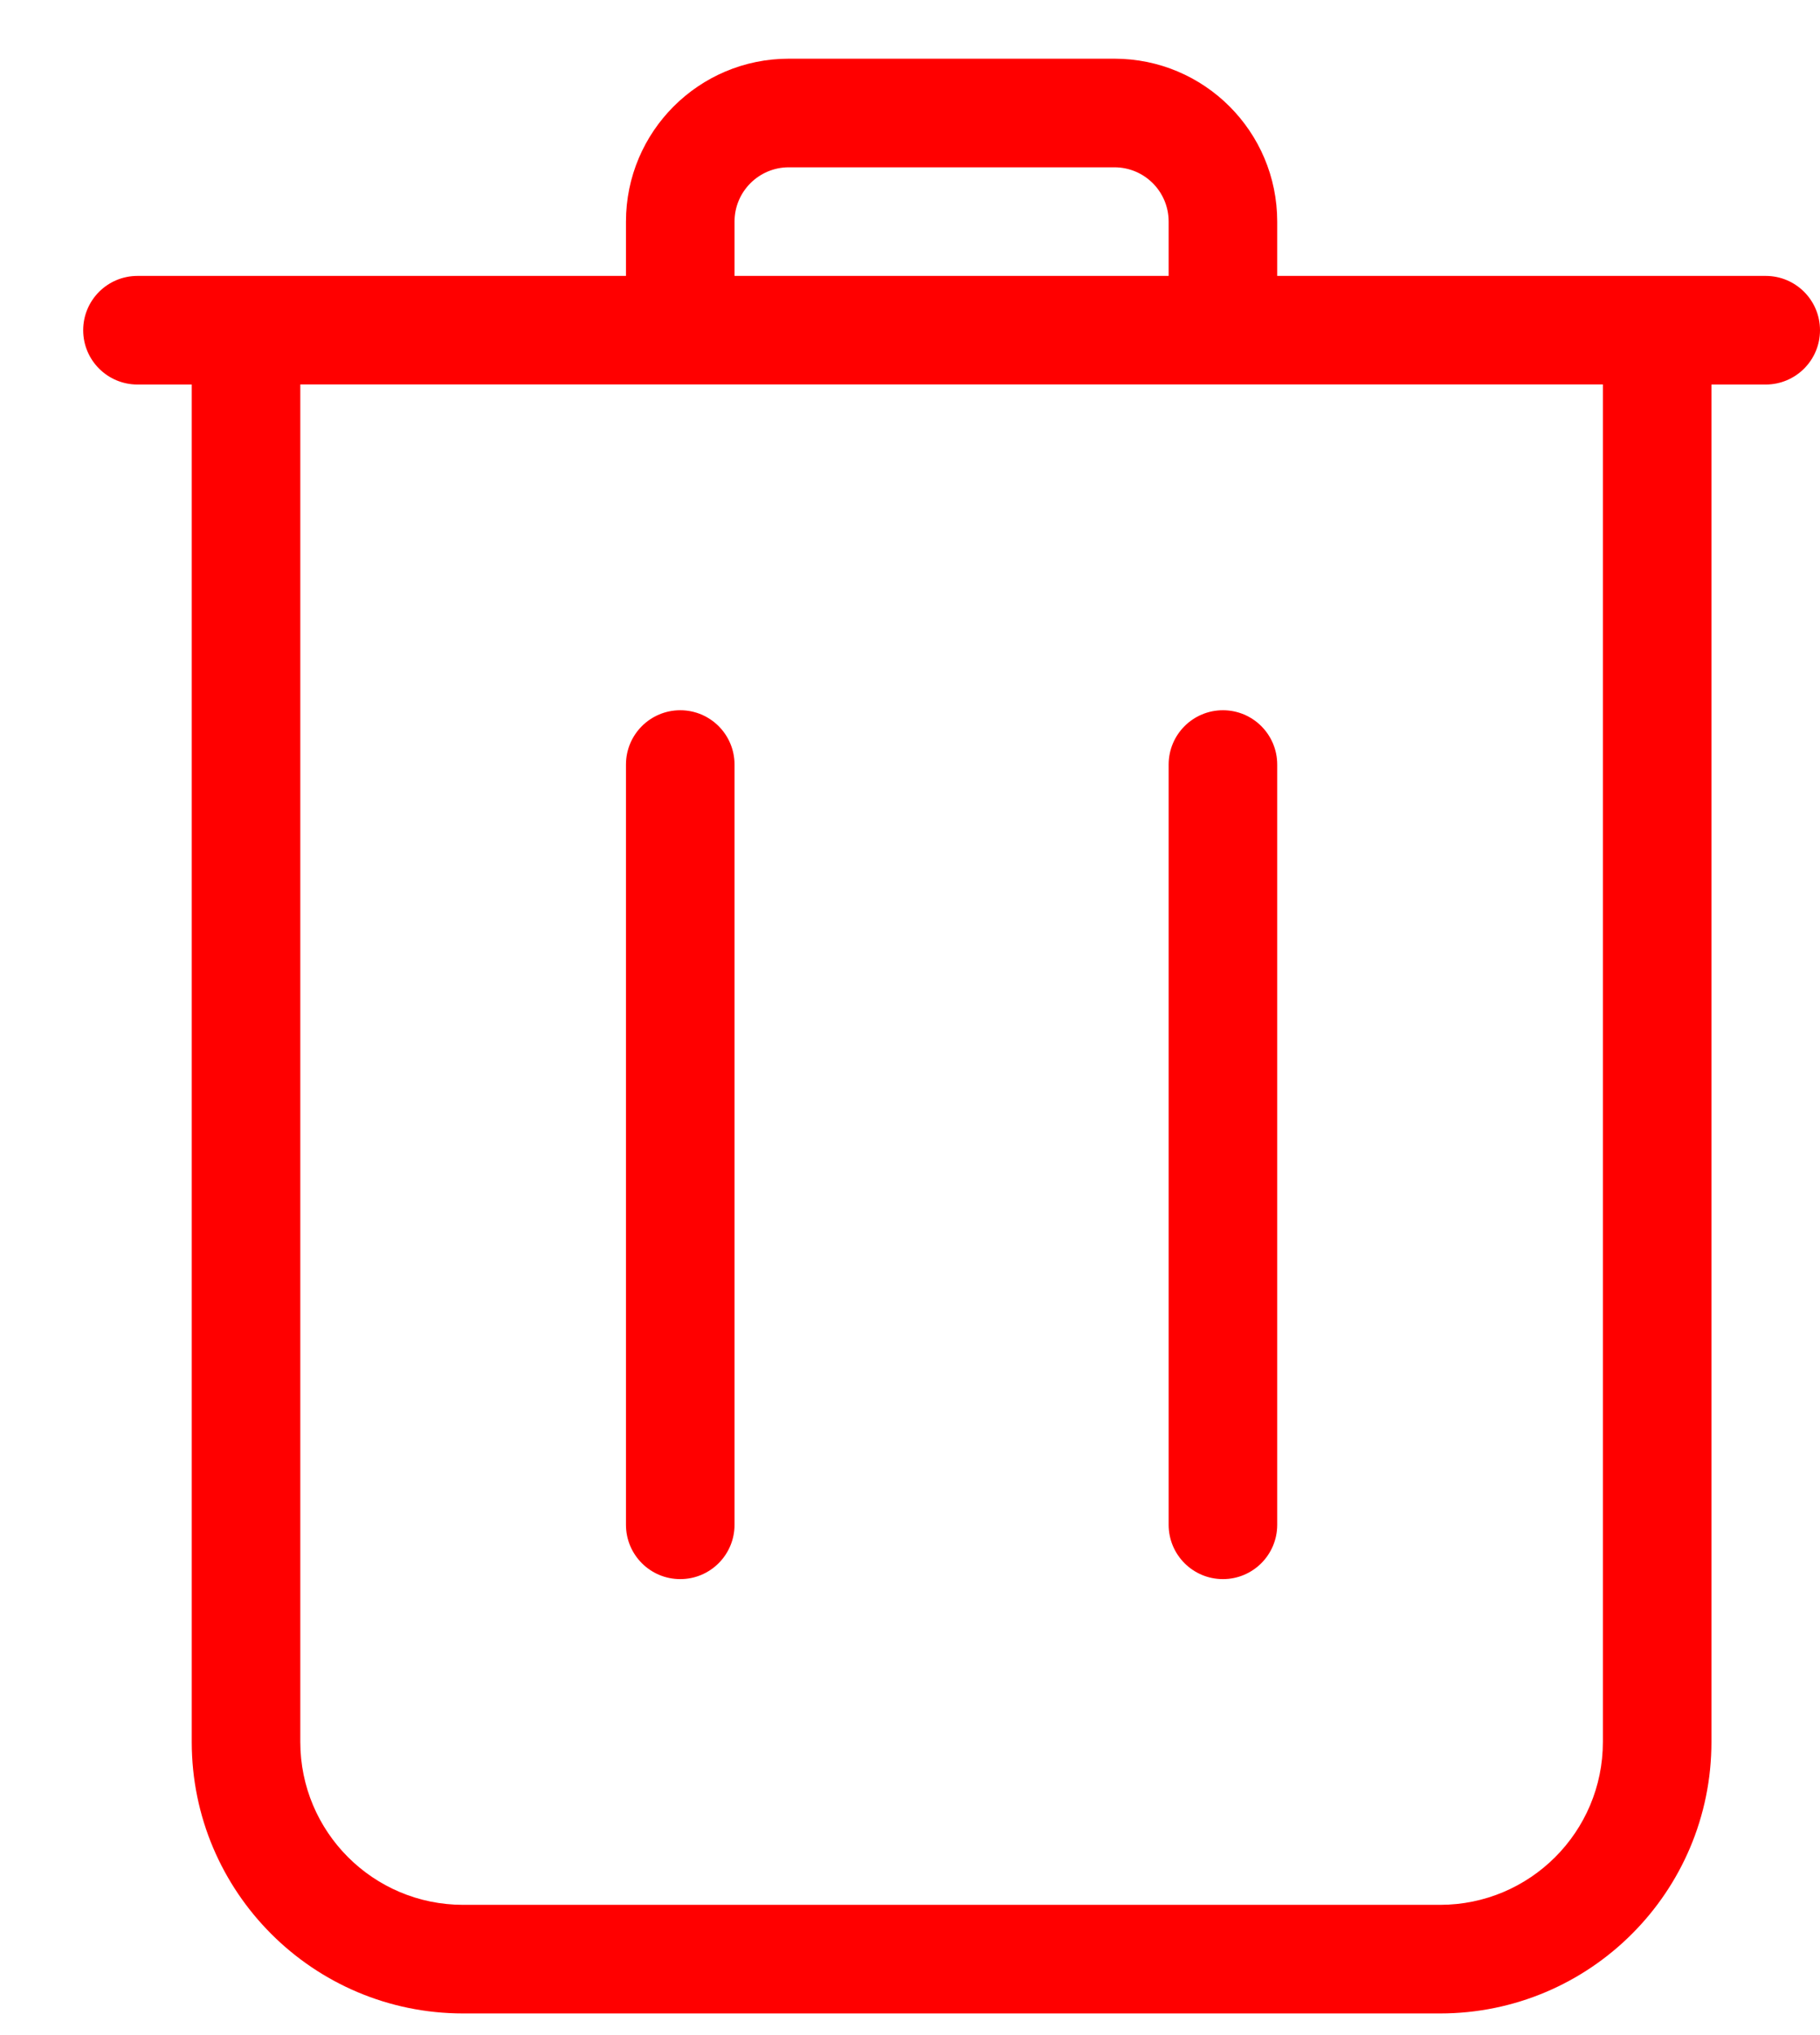 <svg width="17" height="19" viewBox="0 0 17 19" fill="none" xmlns="http://www.w3.org/2000/svg">
<path fill-rule="evenodd" clip-rule="evenodd" d="M15.986 3.59V16.263C15.986 17.663 14.851 18.798 13.451 18.798H4.326C2.926 18.798 1.791 17.663 1.791 16.263V3.59H1.284C1.004 3.59 0.777 3.363 0.777 3.083C0.777 2.803 1.004 2.576 1.284 2.576H5.847V2.069C5.847 1.229 6.528 0.548 7.368 0.548H10.409C11.249 0.548 11.93 1.229 11.93 2.069V2.576H16.493C16.773 2.576 17 2.803 17 3.083C17 3.363 16.773 3.59 16.493 3.59H15.986ZM2.805 3.589V16.263C2.805 17.103 3.486 17.784 4.326 17.784H13.451C14.291 17.784 14.972 17.103 14.972 16.263V3.589H2.805ZM10.916 2.576V2.069C10.916 1.789 10.69 1.562 10.409 1.562H7.368C7.088 1.562 6.861 1.789 6.861 2.069V2.576H10.916ZM10.916 7.138C10.916 6.858 11.143 6.631 11.423 6.631C11.703 6.631 11.93 6.858 11.93 7.138V14.236C11.93 14.516 11.703 14.743 11.423 14.743C11.143 14.743 10.916 14.516 10.916 14.236V7.138ZM5.847 7.138C5.847 6.858 6.074 6.631 6.354 6.631C6.634 6.631 6.861 6.858 6.861 7.138V14.236C6.861 14.516 6.634 14.743 6.354 14.743C6.074 14.743 5.847 14.516 5.847 14.236V7.138Z" fill="#FF0000"/>
</svg>
